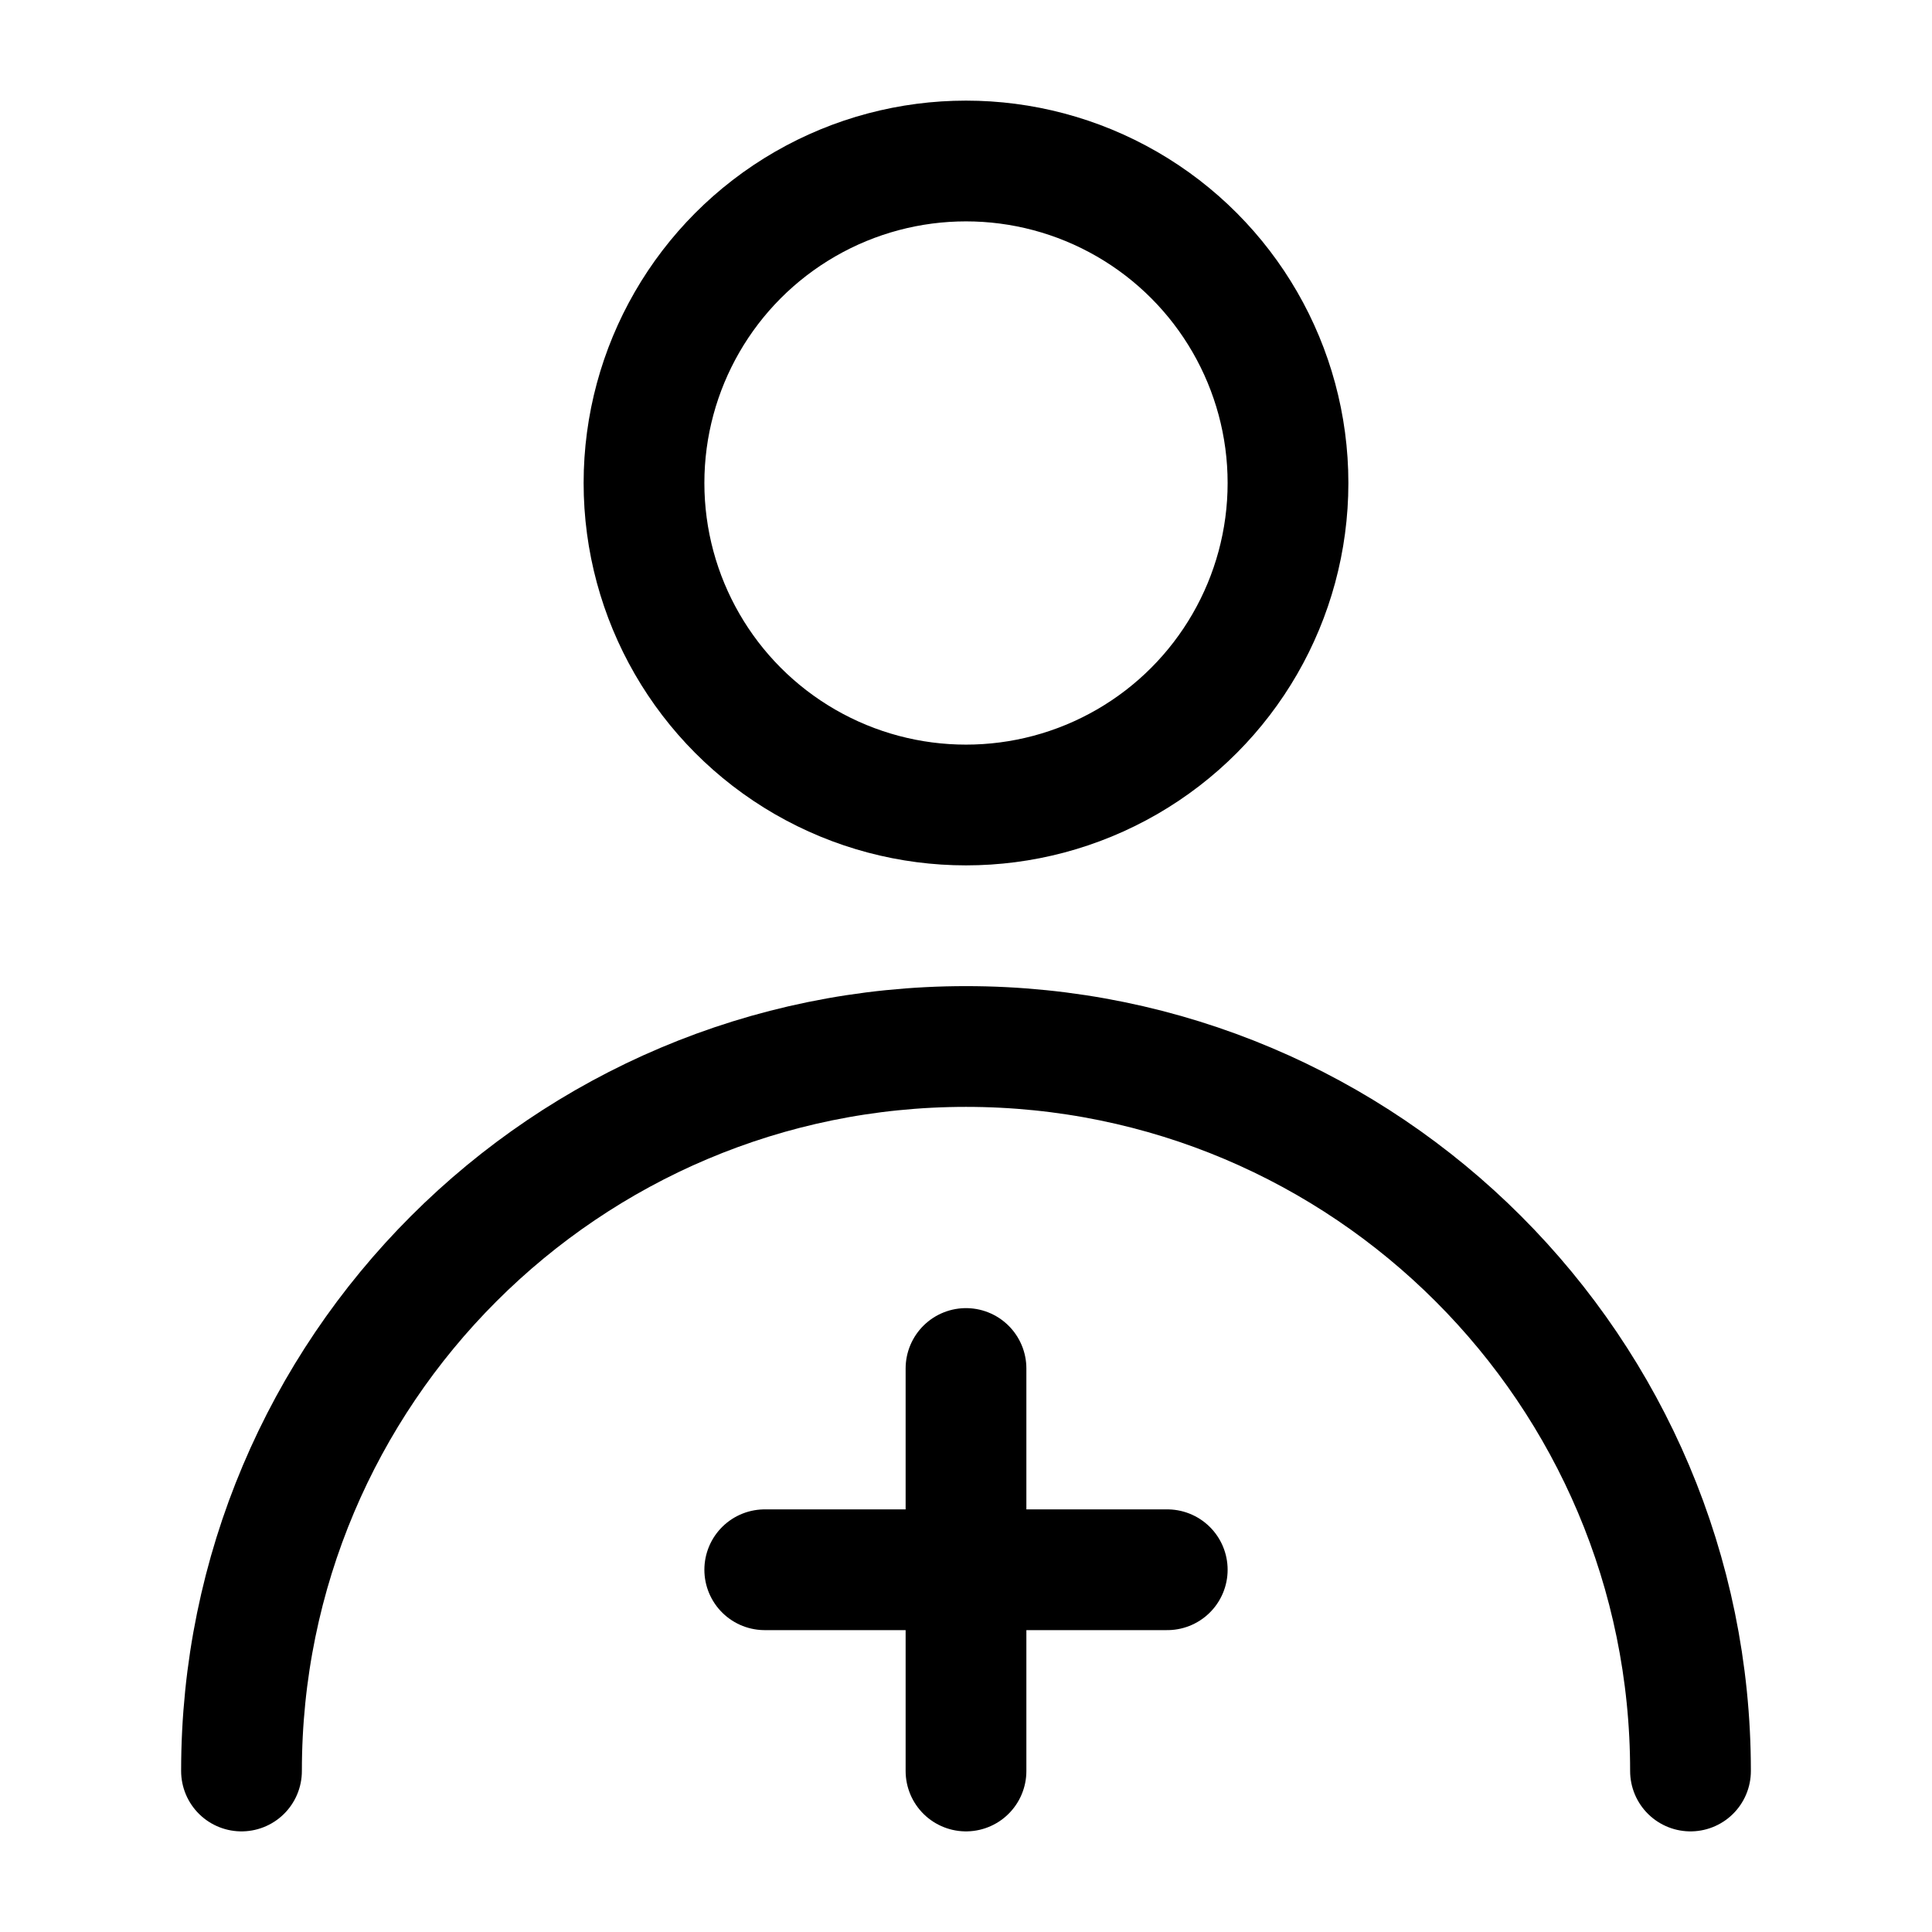 <?xml version="1.0" encoding="UTF-8"?><svg width="32" height="32" viewBox="0 0 48 48" fill="none" xmlns="http://www.w3.org/2000/svg"><circle cx="24" cy="12" r="8" fill="none" stroke="#000000" stroke-width="3" stroke-linecap="round" stroke-linejoin="bevel"/><path d="M42 44C42 34.059 33.941 26 24 26C14.059 26 6 34.059 6 44" stroke="#000000" stroke-width="3" stroke-linecap="round" stroke-linejoin="bevel"/><path d="M19 39H29" stroke="#000000" stroke-width="3" stroke-linecap="round" stroke-linejoin="bevel"/><path d="M24 34V44" stroke="#000000" stroke-width="3" stroke-linecap="round" stroke-linejoin="bevel"/></svg>